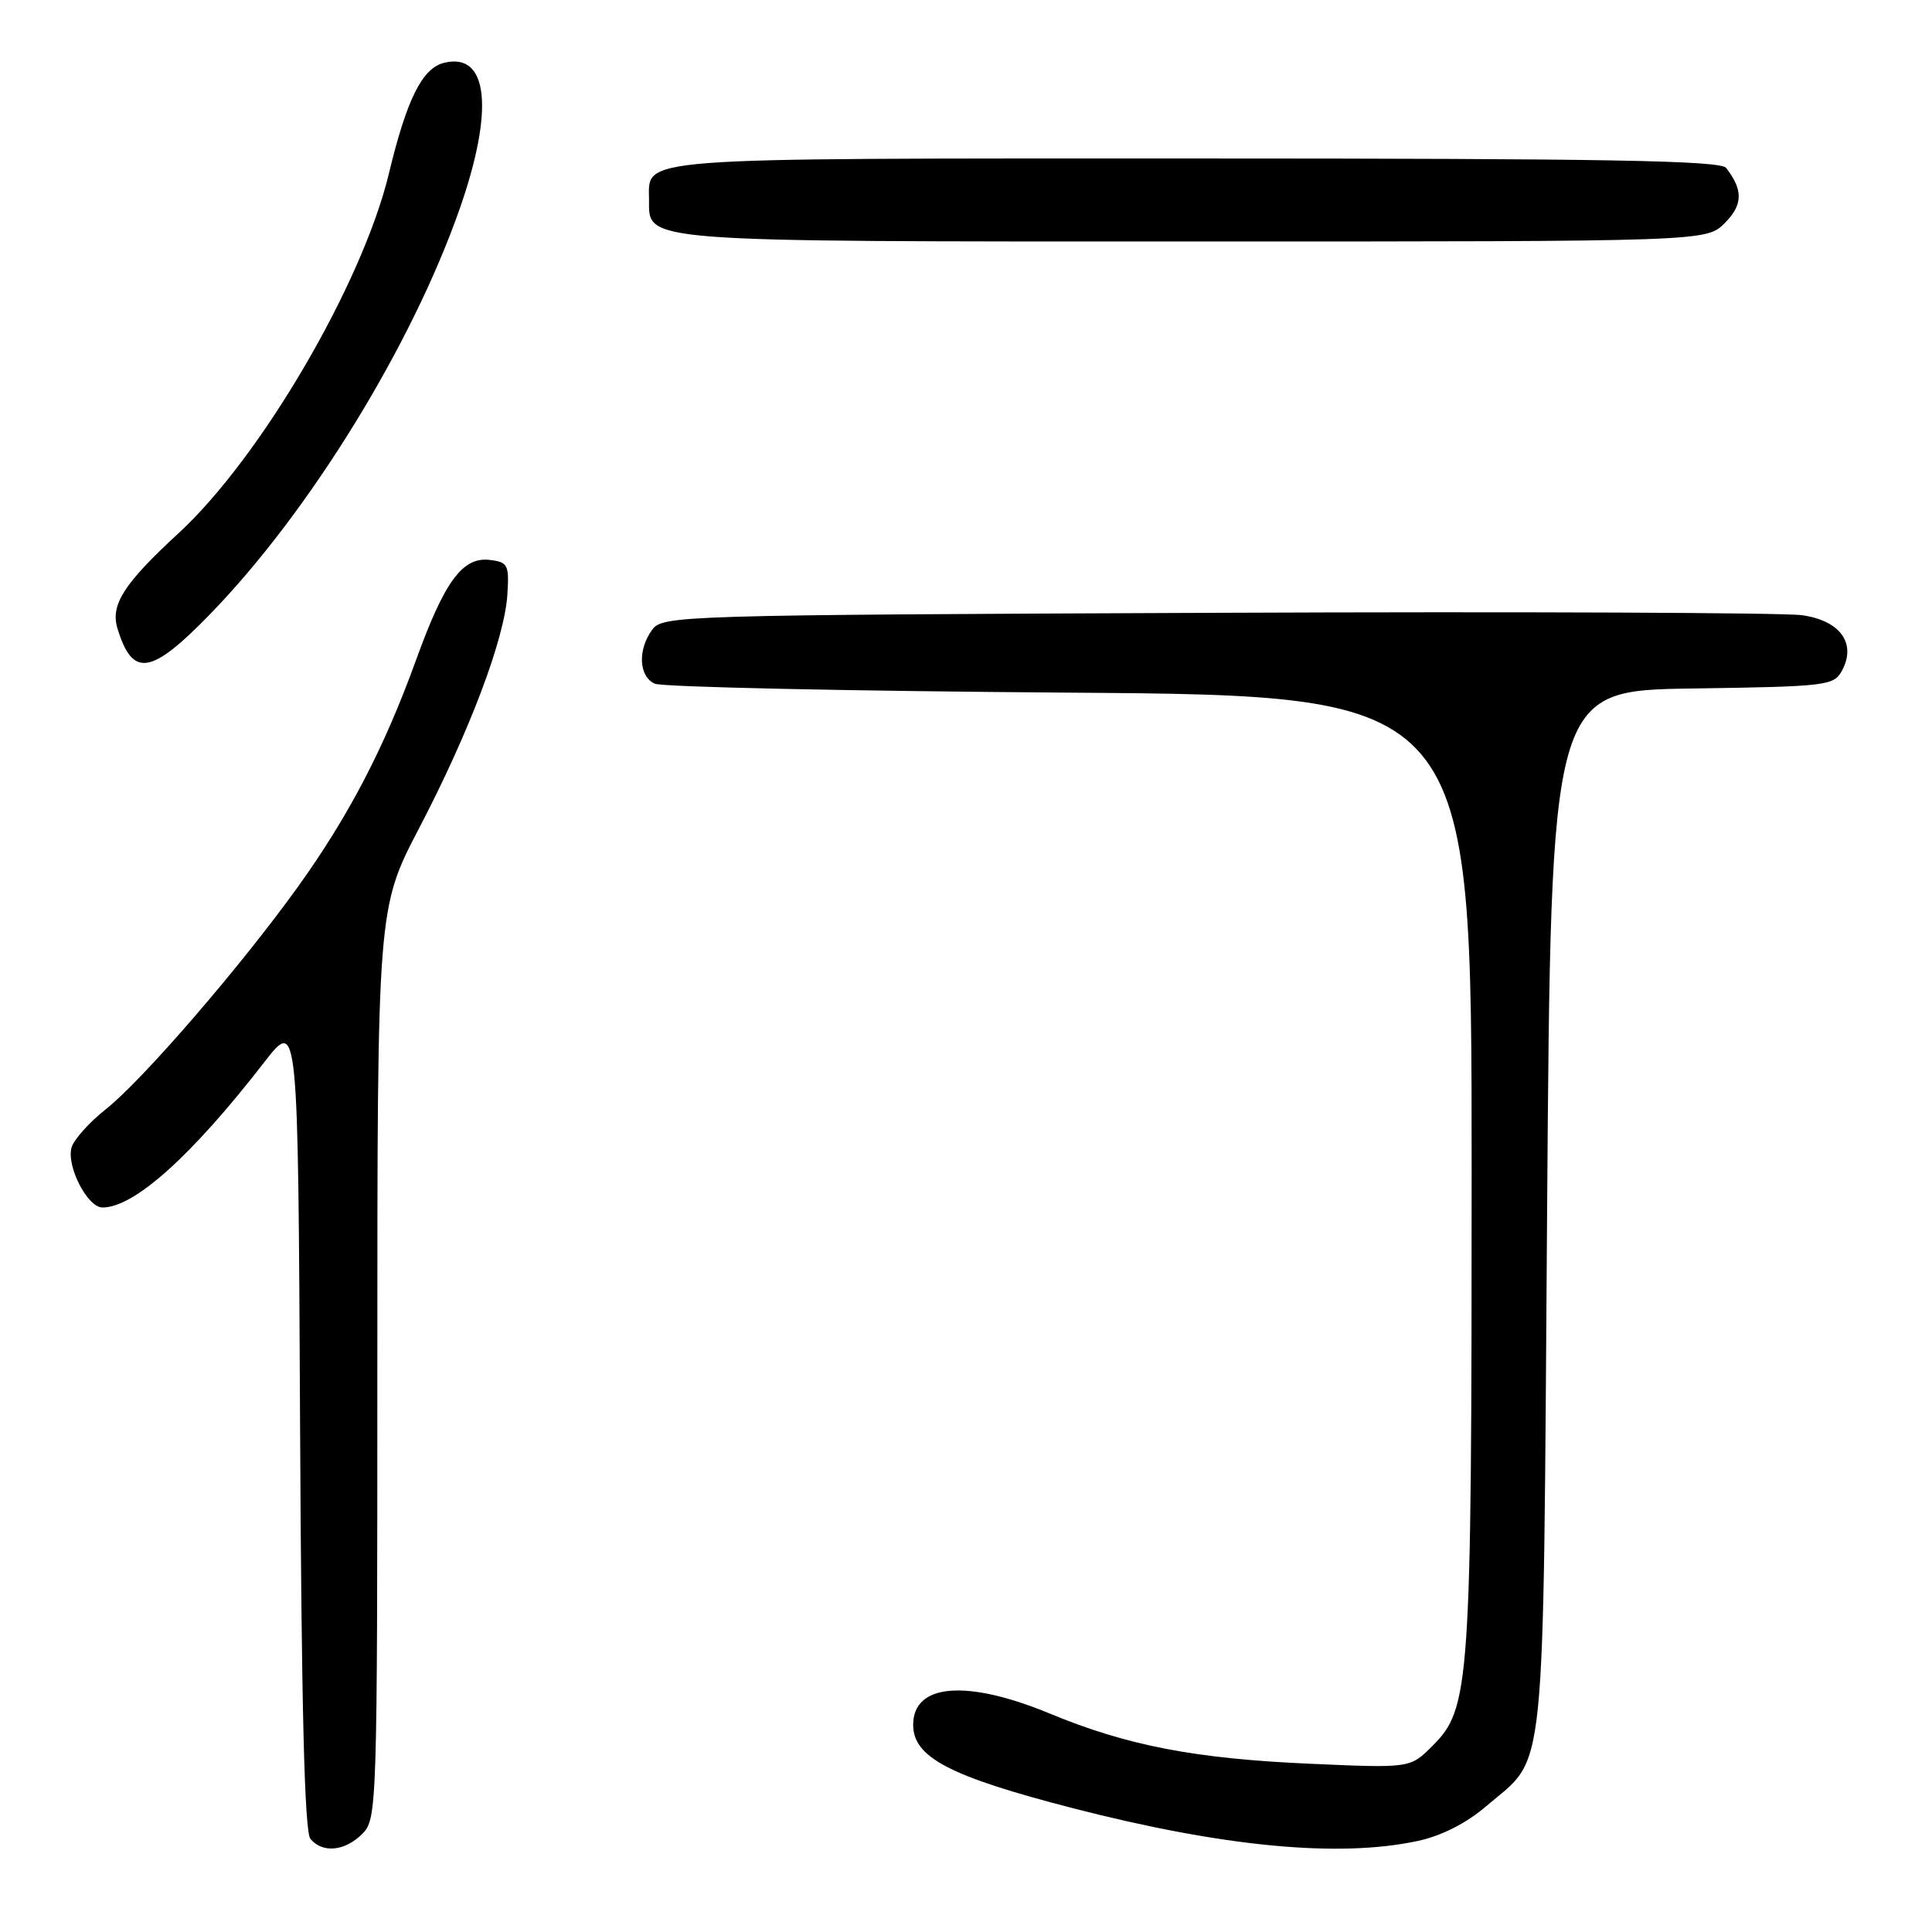 <?xml version="1.0" encoding="UTF-8" standalone="no"?>
<!DOCTYPE svg PUBLIC "-//W3C//DTD SVG 1.1//EN" "http://www.w3.org/Graphics/SVG/1.1/DTD/svg11.dtd" >
<svg xmlns="http://www.w3.org/2000/svg" xmlns:xlink="http://www.w3.org/1999/xlink" version="1.1" viewBox="0 0 256 256">
 <g >
 <path fill="currentColor"
d=" M 48.00 243.00 C 49.96 241.04 50.00 239.67 50.00 180.67 C 50.00 120.34 50.00 120.34 55.56 109.69 C 62.21 96.95 66.86 84.65 67.23 78.78 C 67.48 74.82 67.30 74.48 64.87 74.19 C 61.28 73.78 58.90 77.03 55.12 87.48 C 50.91 99.10 46.24 108.08 39.48 117.50 C 31.89 128.07 18.89 143.13 14.01 146.99 C 11.86 148.69 9.84 150.94 9.50 151.99 C 8.73 154.42 11.57 160.00 13.58 160.00 C 17.79 160.00 25.37 153.20 35.03 140.73 C 39.50 134.97 39.50 134.97 39.76 188.64 C 39.94 226.25 40.35 242.72 41.13 243.66 C 42.74 245.59 45.69 245.31 48.00 243.00 Z  M 187.84 243.94 C 190.99 243.27 194.28 241.60 196.92 239.34 C 204.99 232.42 204.44 237.84 205.00 160.50 C 205.50 91.50 205.50 91.50 224.23 91.23 C 242.10 90.97 243.00 90.86 244.08 88.85 C 246.01 85.25 243.84 82.24 238.80 81.52 C 236.44 81.18 201.50 81.03 161.17 81.20 C 89.92 81.49 87.80 81.56 86.42 83.44 C 84.47 86.10 84.64 89.62 86.75 90.59 C 87.71 91.04 112.46 91.57 141.75 91.78 C 195.00 92.17 195.00 92.17 195.00 155.03 C 195.00 223.47 194.80 226.35 189.80 231.35 C 186.86 234.29 186.86 234.29 173.68 233.71 C 158.36 233.04 149.40 231.32 139.11 227.06 C 128.08 222.49 121.00 223.07 121.00 228.55 C 121.00 232.85 125.81 235.37 142.06 239.57 C 162.02 244.72 177.36 246.19 187.84 243.94 Z  M 27.96 81.25 C 41.06 67.73 54.58 45.75 60.91 27.67 C 65.53 14.48 64.70 6.85 58.82 8.33 C 55.94 9.05 53.89 13.17 51.53 23.00 C 48.02 37.59 34.53 60.66 23.64 70.67 C 16.41 77.33 14.60 80.15 15.57 83.29 C 17.58 89.85 20.02 89.45 27.96 81.25 Z  M 228.54 29.56 C 230.95 27.14 231.00 25.19 228.72 22.25 C 227.97 21.27 212.71 21.00 158.45 21.00 C 82.92 21.00 86.00 20.77 86.00 26.51 C 86.00 32.12 84.46 32.00 158.27 32.00 C 226.09 32.00 226.09 32.00 228.54 29.56 Z "/>
</g>
</svg>